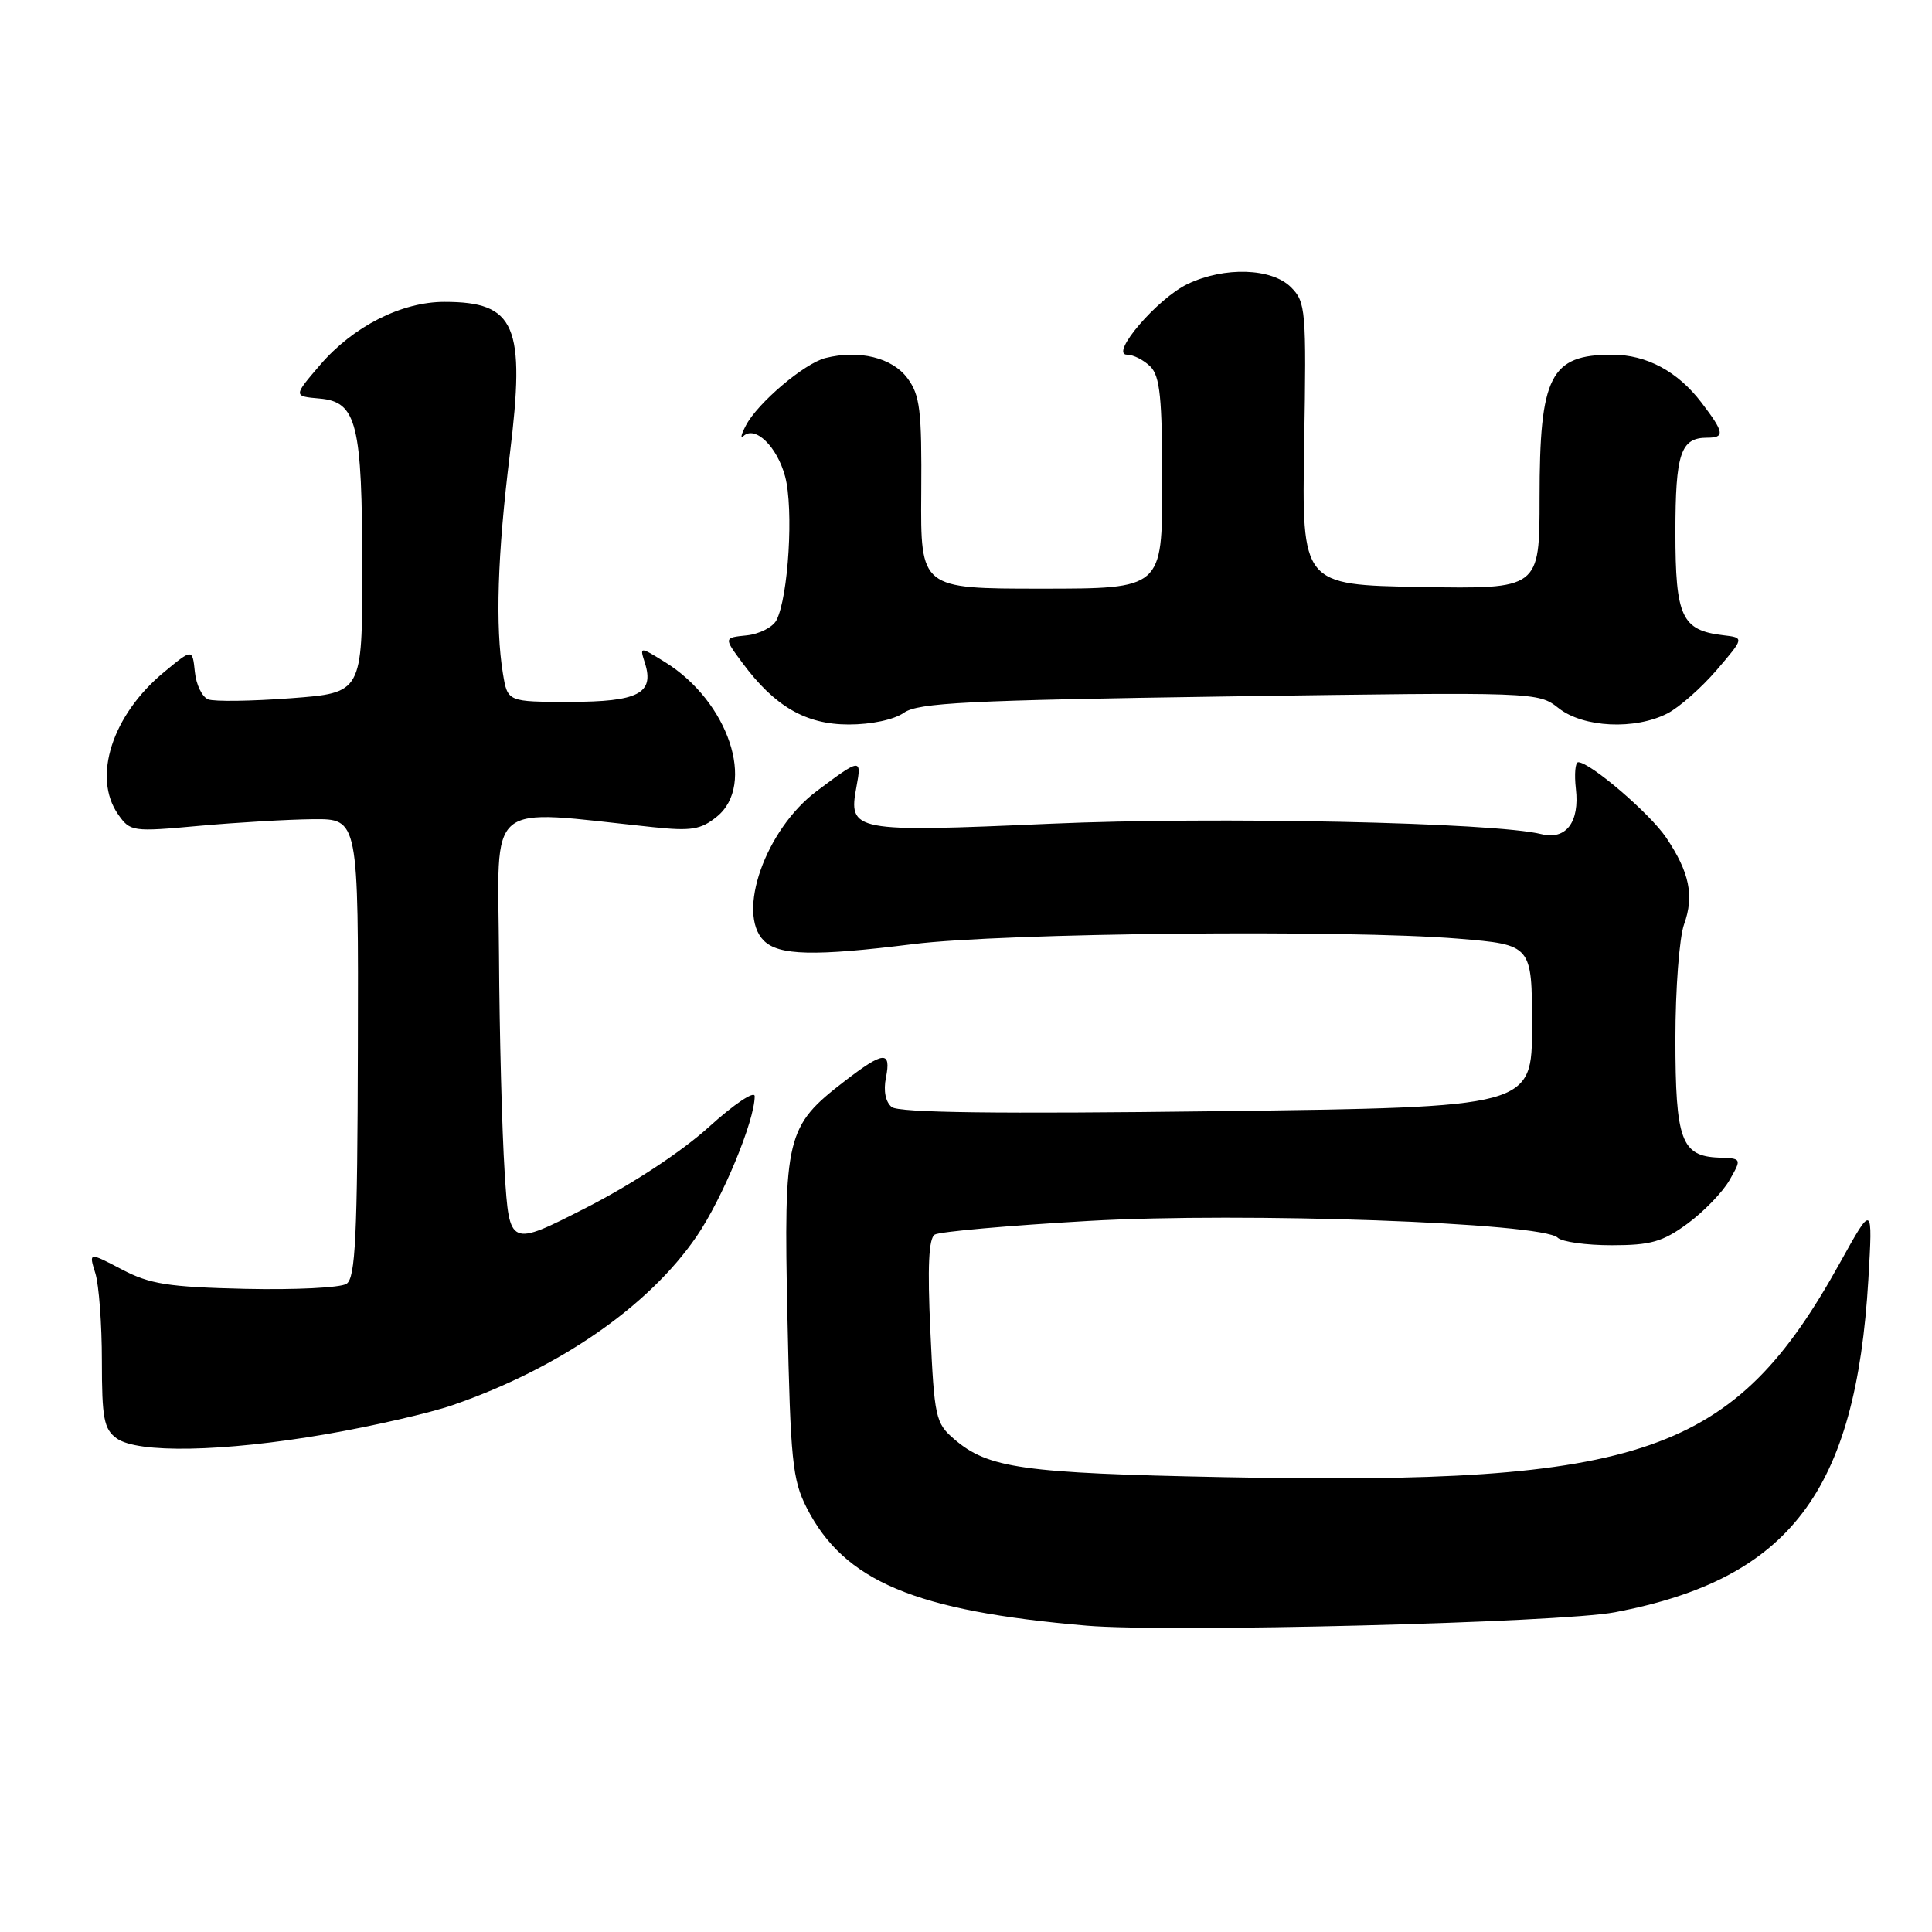 <?xml version="1.0" encoding="UTF-8" standalone="no"?>
<!DOCTYPE svg PUBLIC "-//W3C//DTD SVG 1.1//EN" "http://www.w3.org/Graphics/SVG/1.1/DTD/svg11.dtd" >
<svg xmlns="http://www.w3.org/2000/svg" xmlns:xlink="http://www.w3.org/1999/xlink" version="1.1" viewBox="0 0 256 256">
 <g >
 <path fill="currentColor"
d=" M 214.00 213.63 C 237.13 209.22 245.92 197.66 247.57 169.50 C 248.15 159.50 248.15 159.50 243.82 167.30 C 229.72 192.73 217.94 196.83 162.12 195.73 C 135.47 195.20 130.92 194.56 126.42 190.68 C 123.97 188.58 123.80 187.80 123.28 176.38 C 122.88 167.86 123.06 164.08 123.86 163.59 C 124.49 163.20 133.65 162.39 144.23 161.78 C 164.83 160.60 204.41 162.01 206.40 164.00 C 206.95 164.55 210.17 165.00 213.55 165.00 C 218.74 165.00 220.31 164.55 223.60 162.14 C 225.74 160.57 228.25 157.98 229.16 156.39 C 230.81 153.50 230.81 153.50 227.74 153.39 C 222.78 153.20 222.00 151.06 222.00 137.63 C 222.00 131.04 222.52 124.22 223.15 122.47 C 224.51 118.70 223.87 115.58 220.77 110.98 C 218.61 107.78 210.70 101.00 209.12 101.00 C 208.73 101.00 208.59 102.58 208.81 104.51 C 209.33 108.94 207.50 111.34 204.25 110.53 C 198.05 108.97 161.06 108.19 139.21 109.15 C 112.98 110.30 112.37 110.19 113.49 104.22 C 114.20 100.44 114.02 100.46 108.20 104.84 C 101.44 109.91 97.54 120.97 101.21 124.64 C 103.19 126.62 107.94 126.73 121.00 125.10 C 132.93 123.61 178.43 123.16 193.25 124.38 C 203.00 125.19 203.00 125.19 203.00 135.95 C 203.00 146.71 203.00 146.71 161.25 147.24 C 132.12 147.61 119.10 147.44 118.16 146.69 C 117.34 146.02 117.04 144.55 117.39 142.81 C 118.11 139.19 117.10 139.27 111.93 143.25 C 104.15 149.24 103.83 150.52 104.34 174.58 C 104.74 193.52 105.00 196.08 106.89 199.79 C 111.86 209.53 121.23 213.47 144.00 215.41 C 154.87 216.33 206.76 215.02 214.00 213.63 Z  M 43.15 190.05 C 49.39 188.97 56.98 187.23 60.00 186.18 C 74.10 181.30 85.94 173.11 92.29 163.85 C 95.71 158.86 100.00 148.52 100.00 145.26 C 100.00 144.47 97.28 146.29 93.92 149.34 C 90.28 152.63 83.74 156.93 77.67 160.03 C 67.50 165.22 67.50 165.22 66.87 155.36 C 66.52 149.94 66.18 137.00 66.12 126.61 C 65.99 105.62 64.02 107.25 86.50 109.60 C 91.61 110.14 92.87 109.93 94.99 108.21 C 100.21 103.98 96.52 92.94 88.13 87.74 C 84.75 85.65 84.75 85.65 85.46 87.87 C 86.73 91.88 84.55 93.00 75.51 93.00 C 67.26 93.00 67.26 93.00 66.64 89.25 C 65.62 83.04 65.91 73.52 67.55 60.24 C 69.66 43.11 68.33 40.00 58.88 40.00 C 53.21 40.00 46.80 43.25 42.43 48.34 C 38.86 52.50 38.86 52.50 42.35 52.81 C 47.29 53.24 48.00 56.09 48.00 75.56 C 48.00 91.81 48.00 91.81 38.53 92.52 C 33.32 92.91 28.40 92.98 27.59 92.67 C 26.79 92.37 25.99 90.73 25.82 89.03 C 25.50 85.94 25.50 85.94 21.72 89.07 C 14.86 94.74 12.21 102.99 15.65 107.91 C 17.26 110.20 17.53 110.24 26.40 109.43 C 31.40 108.98 38.20 108.58 41.50 108.55 C 47.50 108.50 47.50 108.50 47.42 138.83 C 47.36 163.91 47.10 169.33 45.92 170.11 C 45.14 170.63 39.10 170.93 32.50 170.78 C 22.25 170.54 19.86 170.16 16.13 168.20 C 11.76 165.91 11.76 165.91 12.63 168.70 C 13.11 170.24 13.50 175.47 13.50 180.33 C 13.50 187.92 13.77 189.36 15.44 190.58 C 18.21 192.60 29.56 192.39 43.15 190.05 Z  M 119.78 94.44 C 121.67 93.12 128.16 92.79 162.89 92.28 C 203.71 91.69 203.79 91.69 206.53 93.84 C 209.80 96.42 216.66 96.74 220.95 94.53 C 222.52 93.72 225.45 91.13 227.47 88.78 C 231.14 84.50 231.14 84.50 228.32 84.17 C 222.83 83.52 222.00 81.73 222.00 70.55 C 222.00 60.08 222.70 58.00 226.20 58.00 C 228.59 58.00 228.48 57.31 225.45 53.34 C 222.30 49.21 218.18 47.00 213.63 47.00 C 205.41 47.00 204.00 49.79 204.00 65.98 C 204.00 78.05 204.00 78.05 188.25 77.78 C 172.50 77.50 172.50 77.50 172.81 58.81 C 173.11 41.05 173.02 40.02 171.06 38.06 C 168.51 35.51 162.26 35.31 157.39 37.62 C 153.38 39.52 146.97 47.00 149.34 47.00 C 150.18 47.00 151.56 47.71 152.43 48.57 C 153.71 49.85 154.00 52.74 154.00 64.07 C 154.00 78.00 154.00 78.00 137.99 78.00 C 121.98 78.00 121.98 78.00 122.07 65.35 C 122.15 54.32 121.91 52.36 120.23 50.10 C 118.22 47.39 113.84 46.32 109.38 47.44 C 106.59 48.14 100.37 53.41 98.83 56.39 C 98.22 57.55 98.07 58.18 98.50 57.79 C 100.05 56.34 102.96 59.15 104.03 63.13 C 105.18 67.40 104.47 79.12 102.88 82.19 C 102.39 83.11 100.63 84.01 98.95 84.19 C 95.90 84.50 95.90 84.50 98.37 87.83 C 102.65 93.61 106.77 96.00 112.47 96.00 C 115.46 96.00 118.47 95.36 119.78 94.44 Z "/>
</g>
</svg>